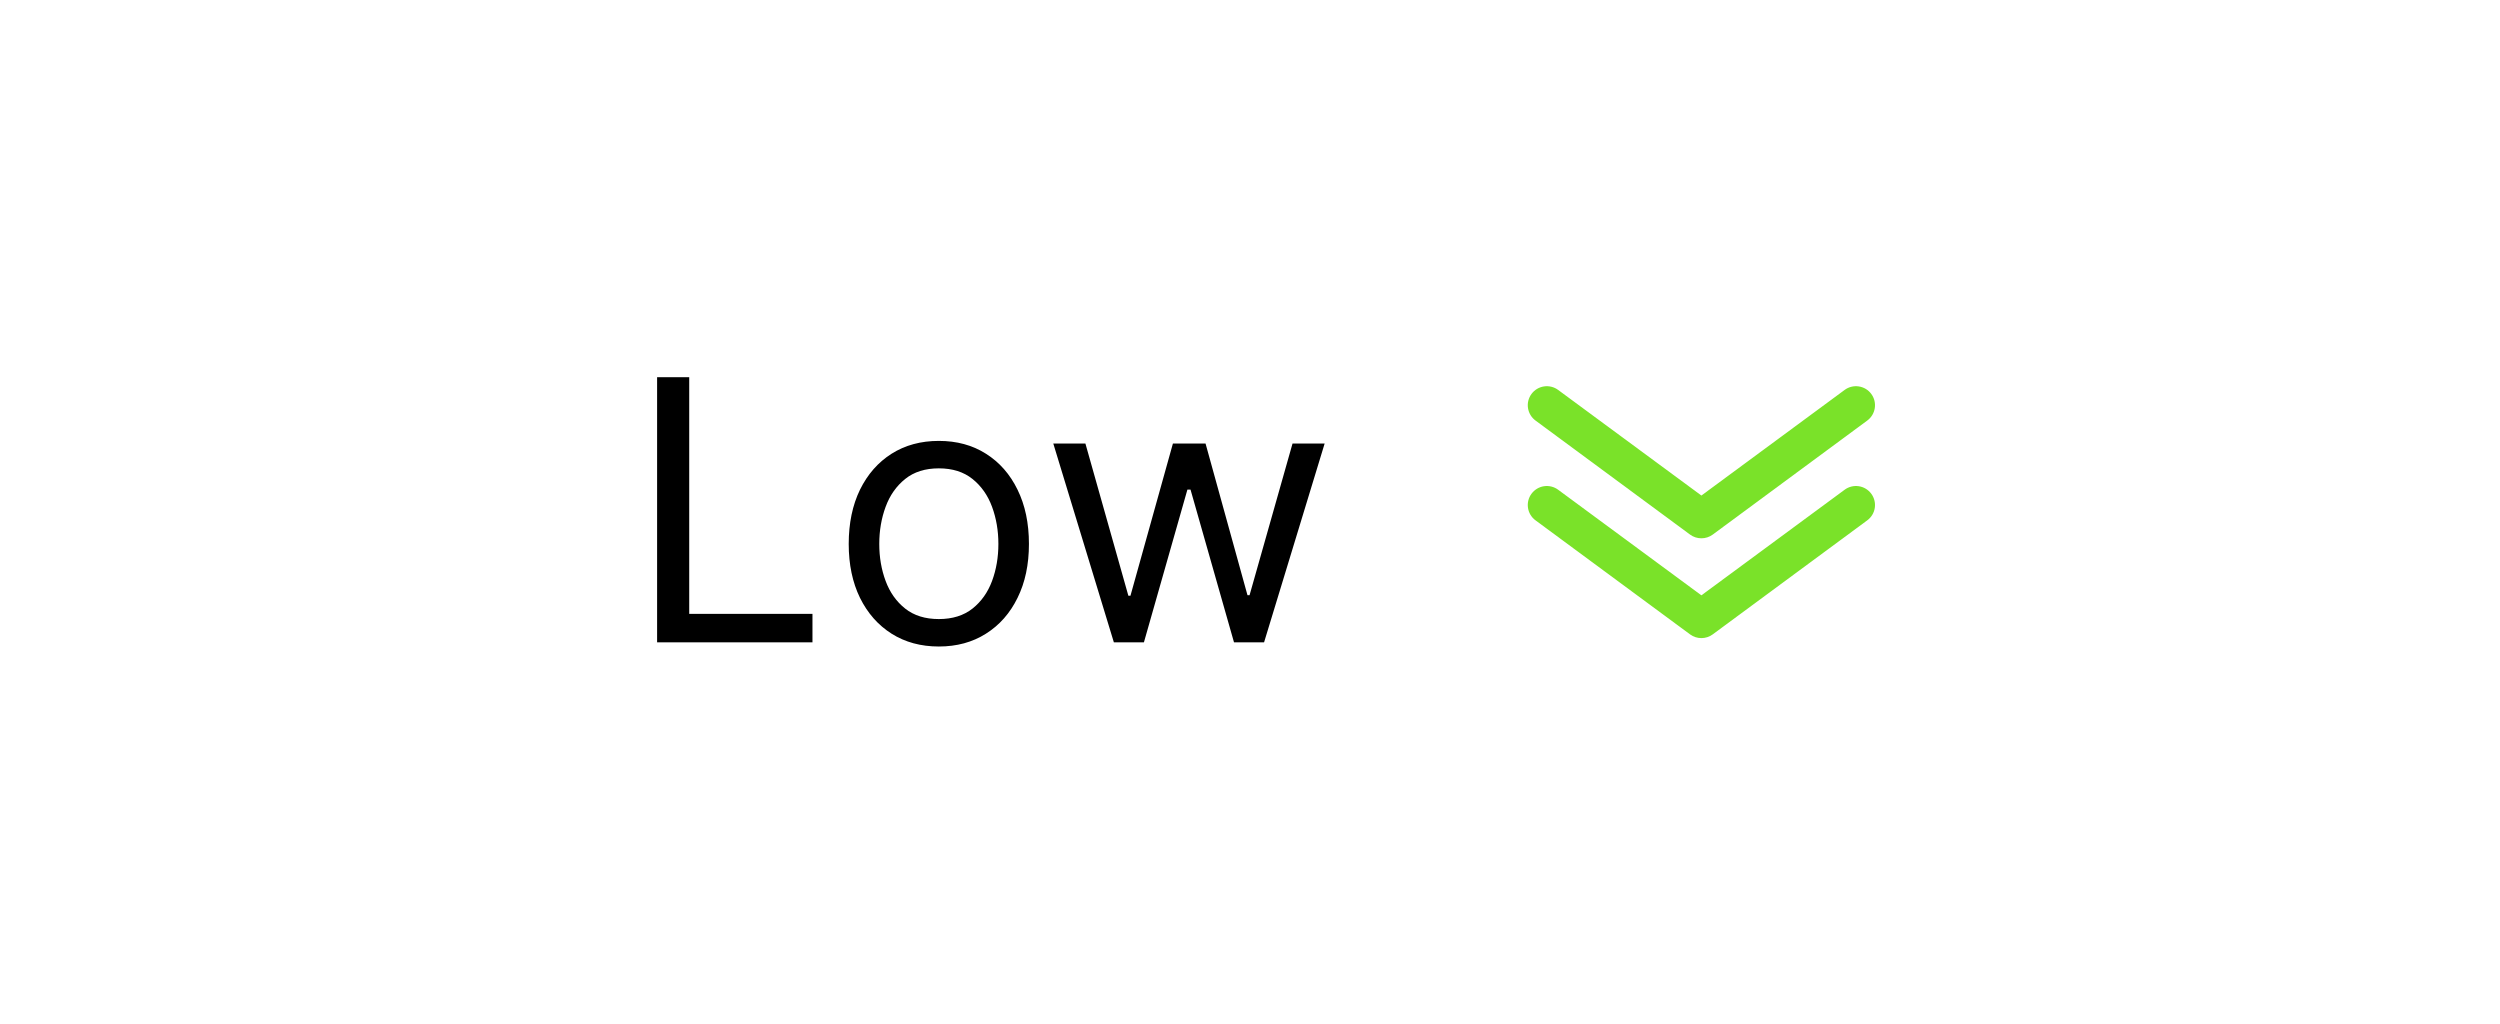 <svg width="144" height="59" viewBox="0 0 144 59" fill="none" xmlns="http://www.w3.org/2000/svg">
<g filter="url(#filter0_d_4748_1578)">
<rect x="4" y="4" width="136" height="51" rx="10" fill="white"/>
<path d="M37.849 37V21.727H39.699V35.359H46.798V37H37.849ZM54.077 37.239C53.043 37.239 52.135 36.992 51.355 36.5C50.579 36.008 49.973 35.32 49.535 34.435C49.103 33.55 48.886 32.516 48.886 31.332C48.886 30.139 49.103 29.098 49.535 28.208C49.973 27.318 50.579 26.627 51.355 26.135C52.135 25.642 53.043 25.396 54.077 25.396C55.111 25.396 56.016 25.642 56.791 26.135C57.572 26.627 58.178 27.318 58.611 28.208C59.048 29.098 59.267 30.139 59.267 31.332C59.267 32.516 59.048 33.55 58.611 34.435C58.178 35.32 57.572 36.008 56.791 36.5C56.016 36.992 55.111 37.239 54.077 37.239ZM54.077 35.658C54.862 35.658 55.508 35.456 56.016 35.054C56.523 34.651 56.898 34.121 57.142 33.465C57.385 32.809 57.507 32.098 57.507 31.332C57.507 30.567 57.385 29.853 57.142 29.192C56.898 28.531 56.523 27.996 56.016 27.589C55.508 27.181 54.862 26.977 54.077 26.977C53.291 26.977 52.645 27.181 52.138 27.589C51.631 27.996 51.255 28.531 51.012 29.192C50.768 29.853 50.646 30.567 50.646 31.332C50.646 32.098 50.768 32.809 51.012 33.465C51.255 34.121 51.631 34.651 52.138 35.054C52.645 35.456 53.291 35.658 54.077 35.658ZM64.159 37L60.669 25.546H62.519L64.994 34.315H65.114L67.56 25.546H69.439L71.855 34.285H71.974L74.45 25.546H76.3L72.81 37H71.079L68.574 28.2H68.395L65.889 37H64.159Z" fill="black"/>
<path d="M98 31.006C97.765 31.006 97.537 30.932 97.348 30.793L88.445 24.223C88.329 24.137 88.231 24.03 88.157 23.907C88.083 23.783 88.034 23.646 88.012 23.504C87.969 23.217 88.042 22.924 88.215 22.69C88.388 22.456 88.647 22.301 88.934 22.258C89.222 22.214 89.515 22.287 89.749 22.46L98 28.543L106.251 22.46C106.367 22.374 106.499 22.312 106.638 22.278C106.778 22.243 106.923 22.236 107.066 22.258C107.208 22.279 107.345 22.328 107.469 22.402C107.592 22.476 107.7 22.574 107.785 22.69C107.871 22.806 107.933 22.937 107.968 23.077C108.002 23.216 108.009 23.362 107.988 23.504C107.966 23.646 107.917 23.783 107.843 23.907C107.769 24.03 107.671 24.137 107.555 24.223L98.652 30.793C98.463 30.932 98.235 31.006 98 31.006Z" fill="#7AE229"/>
<path d="M98 36.755C97.765 36.755 97.537 36.68 97.348 36.541L88.445 29.971C88.211 29.799 88.055 29.54 88.012 29.253C87.969 28.965 88.042 28.672 88.215 28.439C88.388 28.205 88.647 28.049 88.934 28.006C89.222 27.963 89.515 28.036 89.749 28.209L98 34.291L106.251 28.209C106.485 28.036 106.778 27.963 107.066 28.006C107.354 28.049 107.612 28.205 107.785 28.439C107.958 28.672 108.031 28.965 107.988 29.253C107.945 29.54 107.789 29.799 107.555 29.971L98.652 36.541C98.463 36.68 98.235 36.755 98 36.755Z" fill="#7AE229"/>
</g>
<defs>
<filter id="filter0_d_4748_1578" x="0" y="0" width="144" height="59" filterUnits="userSpaceOnUse" color-interpolation-filters="sRGB">
<feFlood flood-opacity="0" result="BackgroundImageFix"/>
<feColorMatrix in="SourceAlpha" type="matrix" values="0 0 0 0 0 0 0 0 0 0 0 0 0 0 0 0 0 0 127 0" result="hardAlpha"/>
<feOffset/>
<feGaussianBlur stdDeviation="2"/>
<feColorMatrix type="matrix" values="0 0 0 0 0 0 0 0 0 0 0 0 0 0 0 0 0 0 0.1 0"/>
<feBlend mode="normal" in2="BackgroundImageFix" result="effect1_dropShadow_4748_1578"/>
<feBlend mode="normal" in="SourceGraphic" in2="effect1_dropShadow_4748_1578" result="shape"/>
</filter>
</defs>
</svg>
